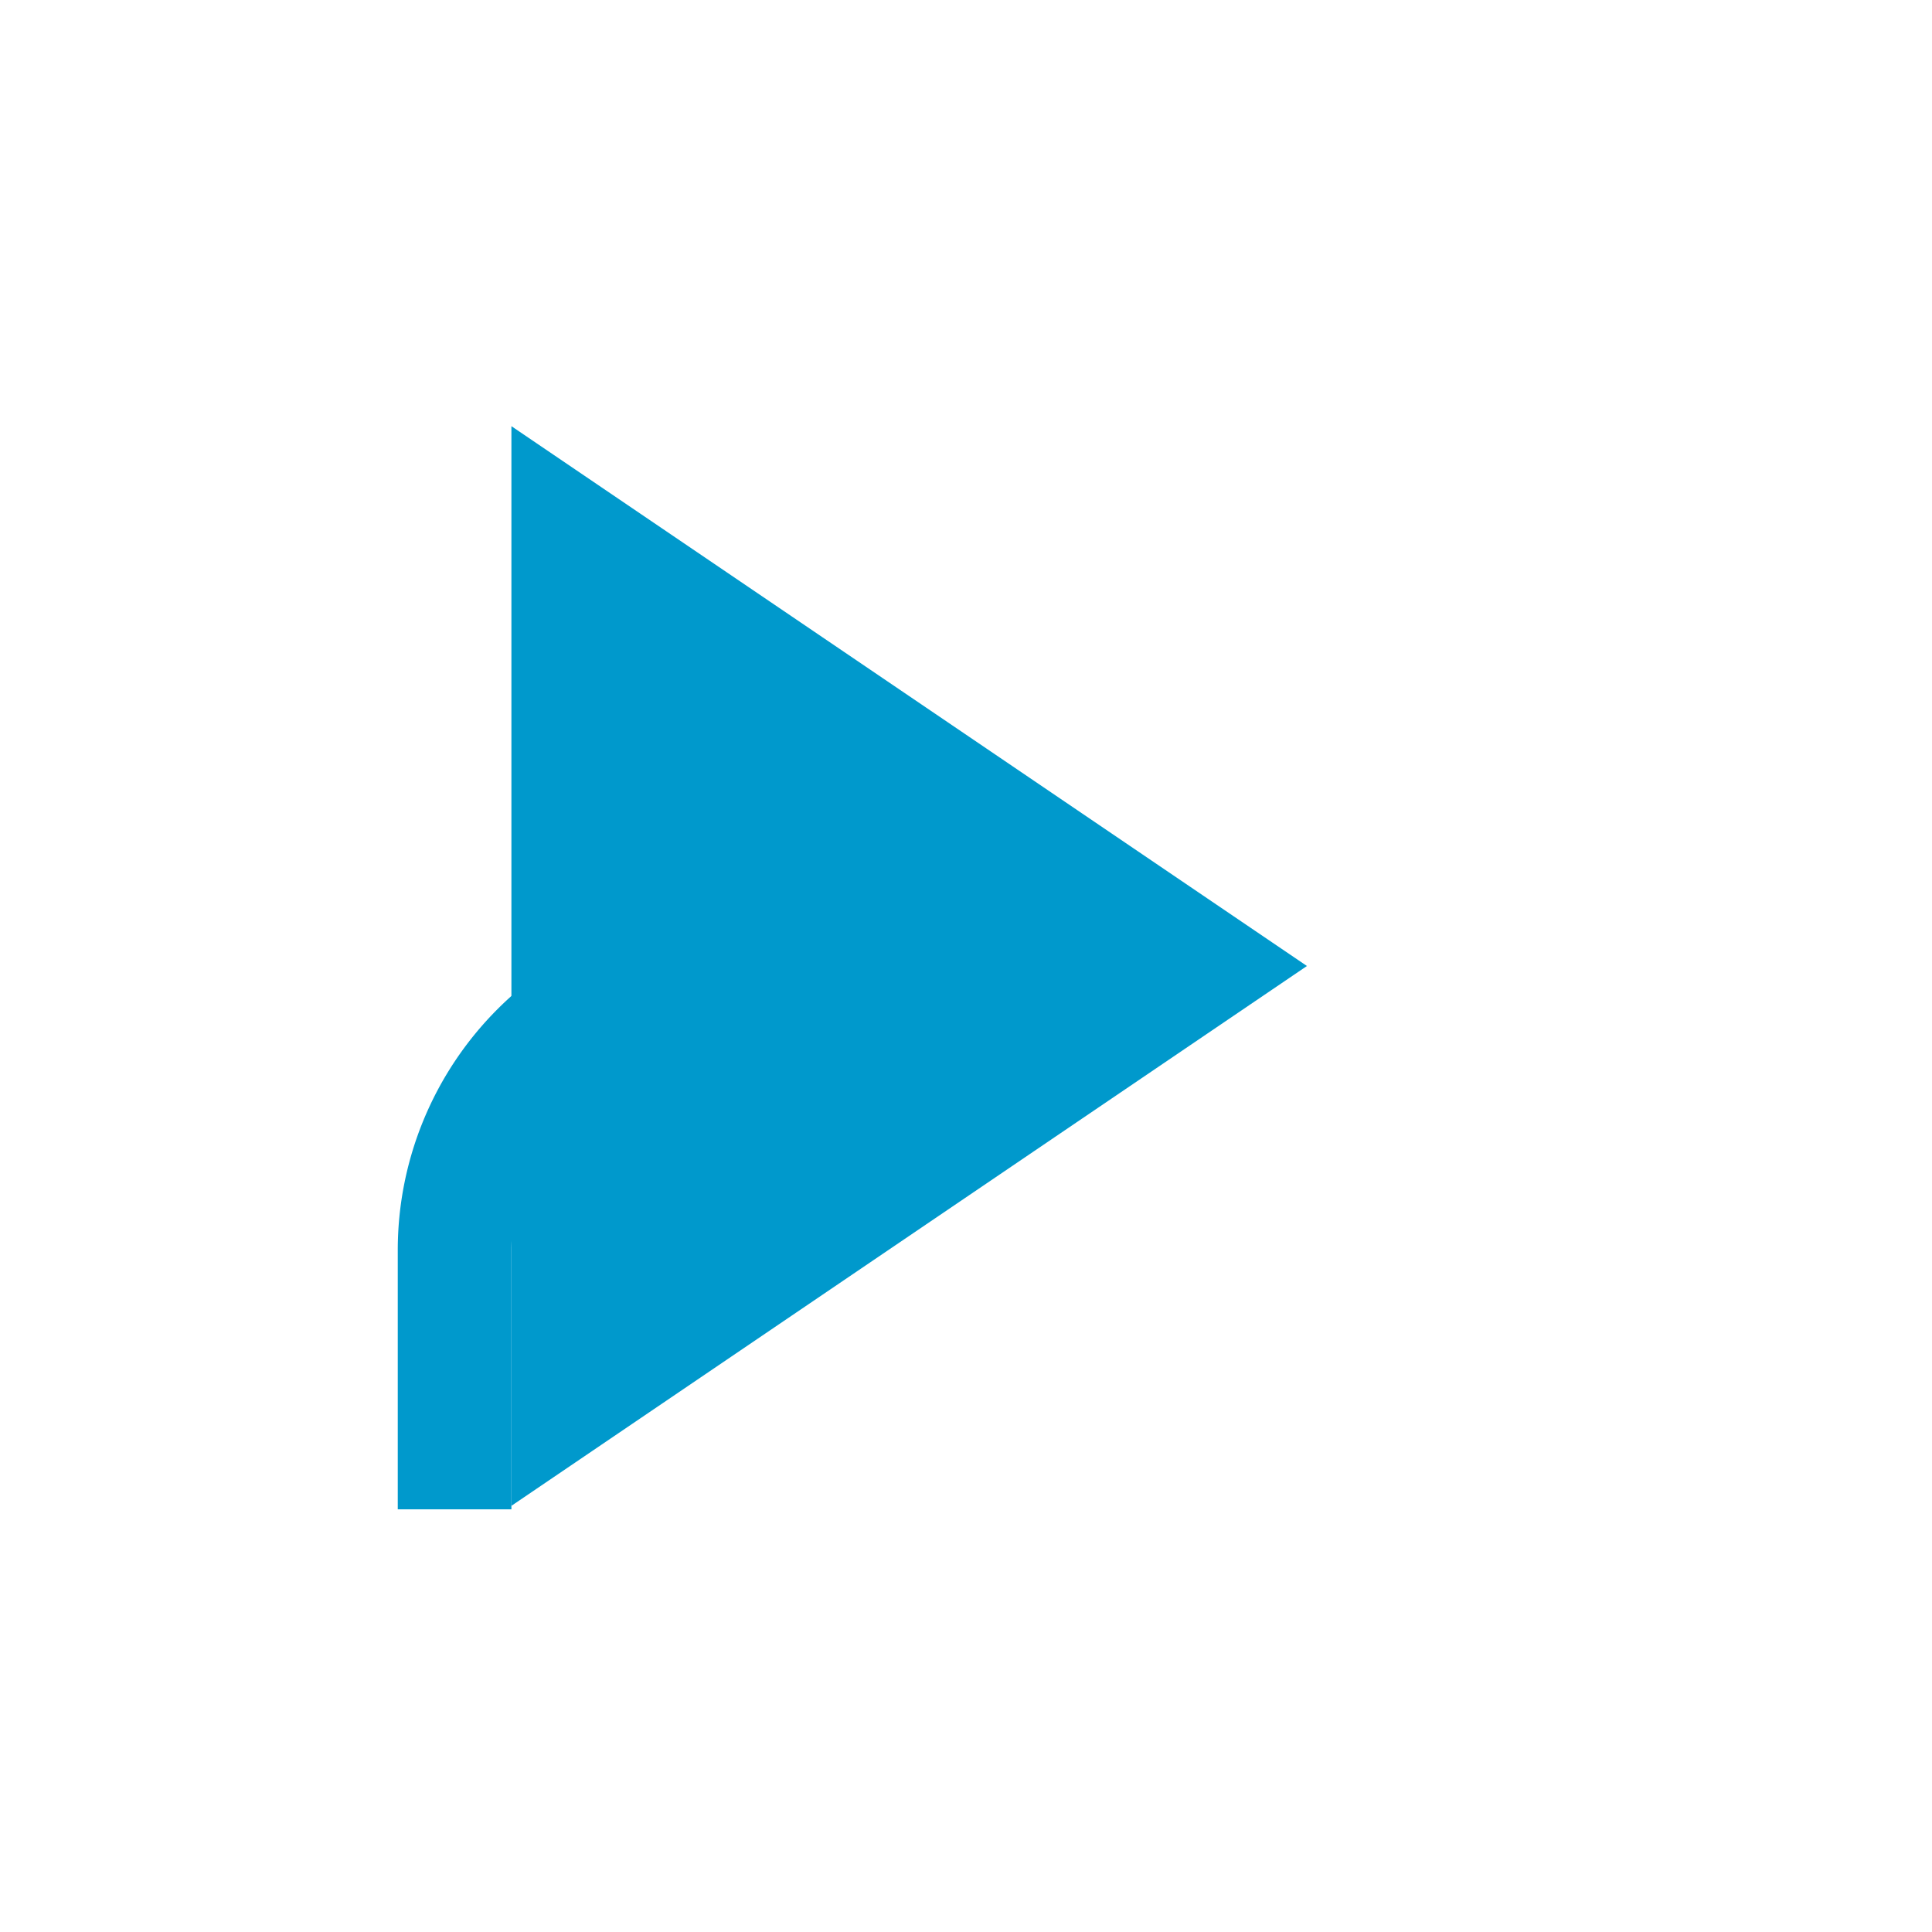 ﻿<?xml version="1.0" encoding="utf-8"?>
<svg version="1.1" xmlns:xlink="http://www.w3.org/1999/xlink" width="34px" height="34px" preserveAspectRatio="xMinYMid meet" viewBox="242 543  34 32" xmlns="http://www.w3.org/2000/svg">
  <path d="M 191 728  L 185 728  A 5 5 0 0 1 180 723 L 180 605  A 5 5 0 0 1 185 600 L 245 600  A 5 5 0 0 0 250 595 L 250 564  A 5 5 0 0 1 255 559 " stroke-width="2" stroke-dasharray="18,8" stroke="#0099cc" fill="none" />
  <path d="M 251 568.5  L 265 559  L 251 549.5  L 251 568.5  Z " fill-rule="nonzero" fill="#0099cc" stroke="none" />
</svg>
